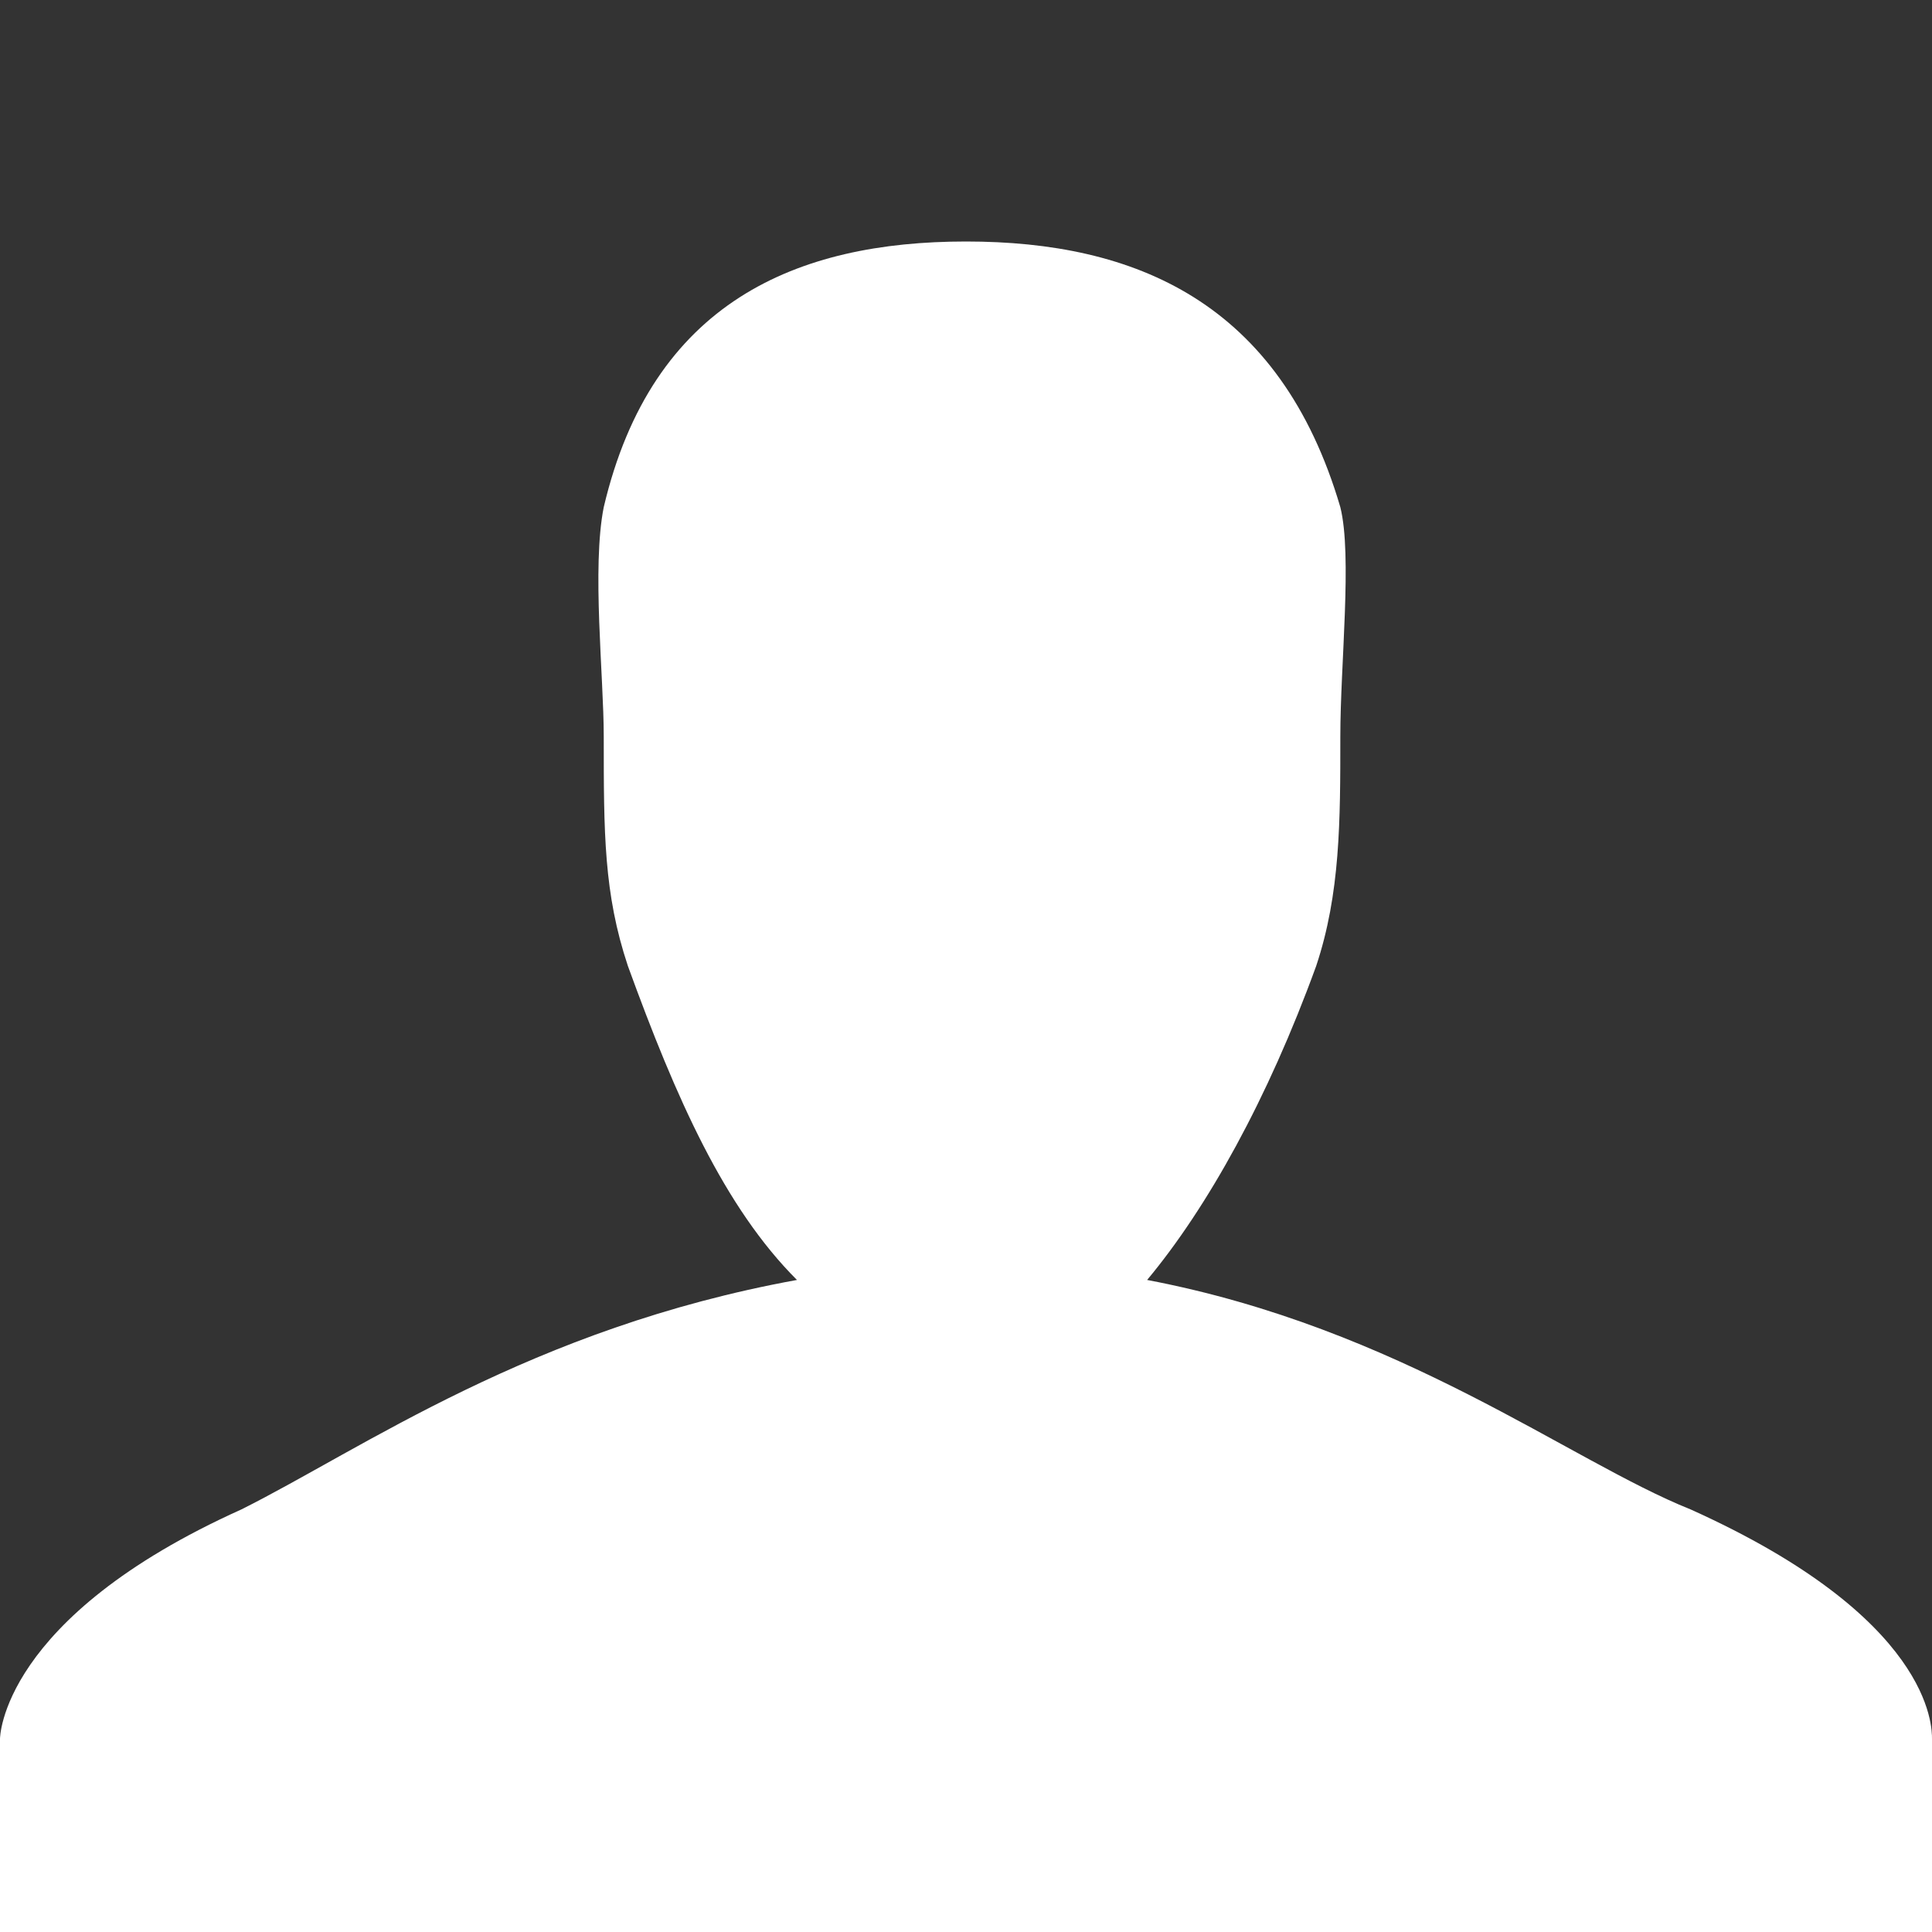 <svg version="1.1" xmlns="http://www.w3.org/2000/svg"
   width="1em" height="1em" viewBox="0 0 16 16"
   style="overflow:visible;enable-background:new 0 0 16 16;"
   xml:space="preserve">
   <rect x="0" y="0" width="16" height="16" fill="#333333" stroke="none"/>
   <style>path{fill:white;}</style>
   <g id="silhouette">
     <path d="M14,12.5c-1-0.4-2.4-1.5-4.5-1.9c0.5-0.6,1-1.5,1.4-2.6c0.2-0.6,0.2-1.2,0.2-1.9c0-0.6,0.1-1.5,0-1.9
       C10.6,2.5,9.4,2,8,2C6.6,2,5.4,2.5,5,4.2c-0.1,0.5,0,1.4,0,1.9c0,0.8,0,1.3,0.2,1.9c0.4,1.1,0.8,2,1.4,2.6C4.4,11,3,12,2,12.5
       c-2,0.9-2,1.9-2,1.9V16l16,0v-1.6C16,14.3,16,13.4,14,12.5z"/>
   </g>
</svg>